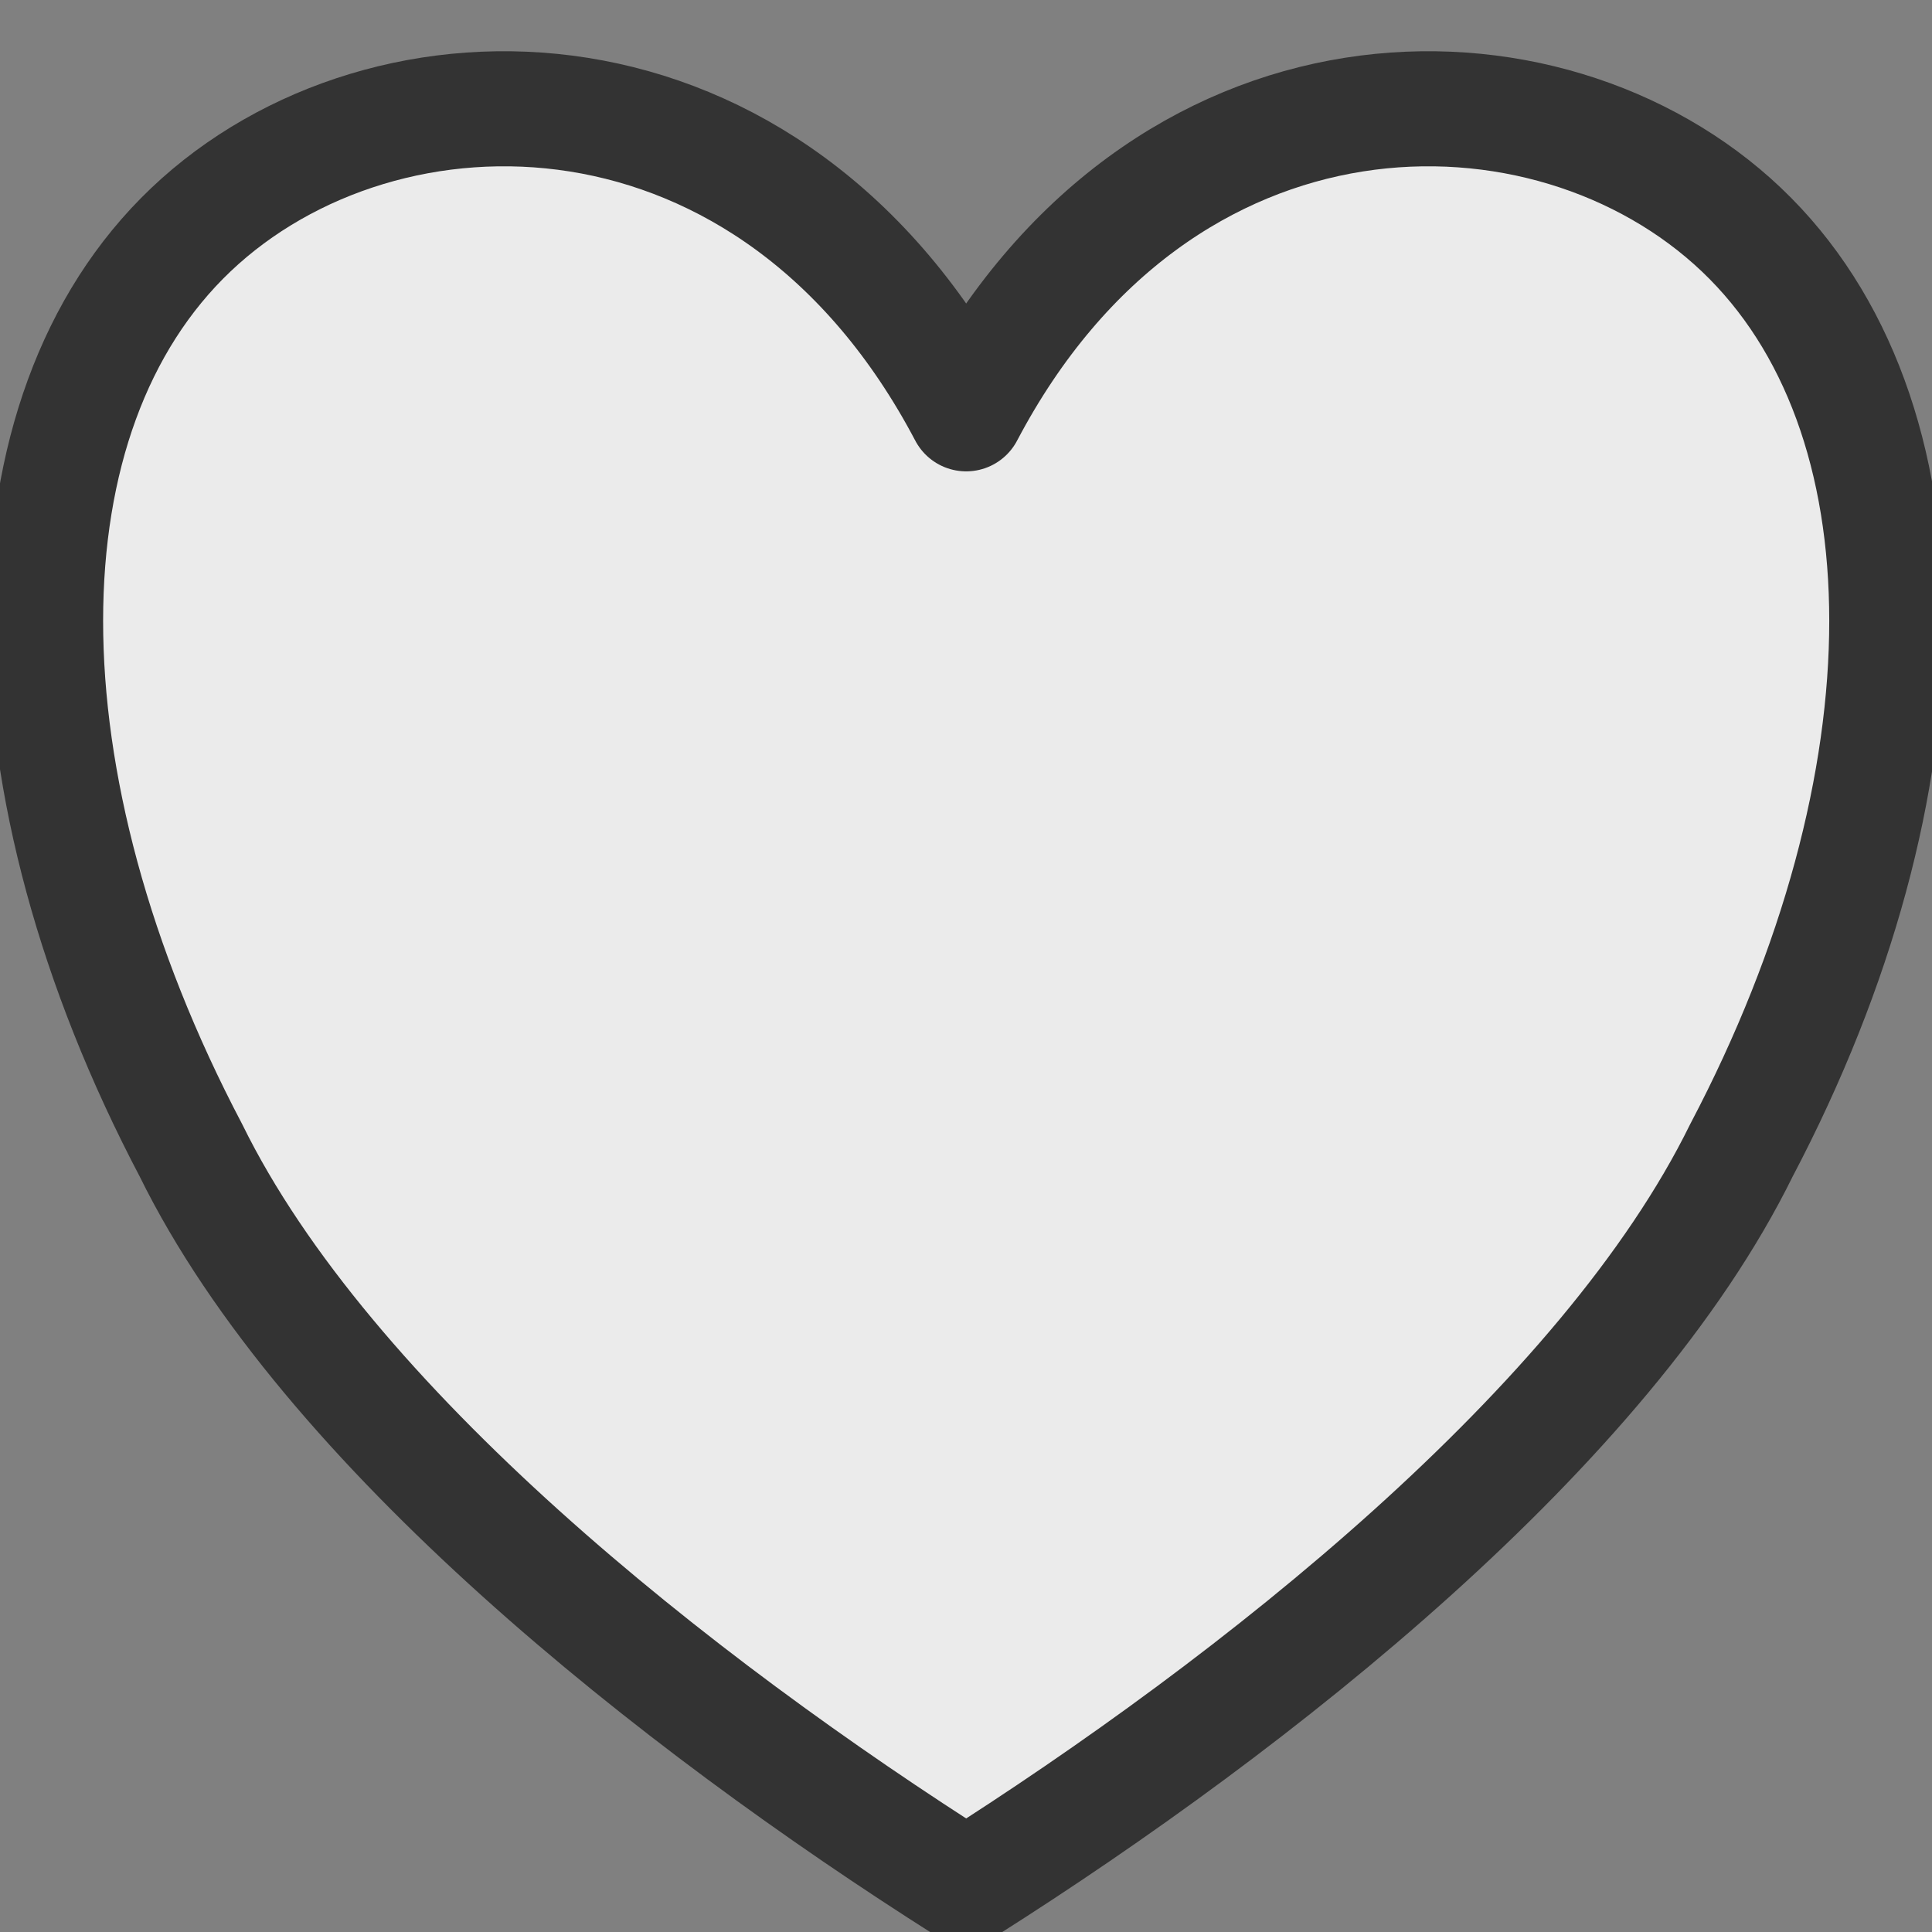 <svg width="100%" height="100%" viewBox="0 0 32 32" version="1.1" xmlns="http://www.w3.org/2000/svg" xmlns:xlink="http://www.w3.org/1999/xlink" xml:space="preserve" xmlns:serif="http://www.serif.com/" style="fill-rule:evenodd;clip-rule:evenodd;stroke-linecap:round;stroke-linejoin:round;stroke-miterlimit:1.5;">
    <rect x="0" y="0" width="32" height="32" fill="#808080" stroke="none"/>
    <g transform="matrix(0.953,0,0,0.953,0.755,0.755)">
        <path id="drawing" d="M16,6.4C19.368,0 26.105,0 29.474,3.2C32.842,6.4 32.842,12.8 29.474,19.2C27.116,24 21.053,28.8 16,32C10.947,28.8 4.884,24 2.526,19.2C-0.842,12.8 -0.842,6.4 2.526,3.2C5.895,0 12.632,0 16,6.4Z" style="fill:rgb(235,235,235);stroke:#333;stroke-width:2px;"/>
    </g>
</svg>
